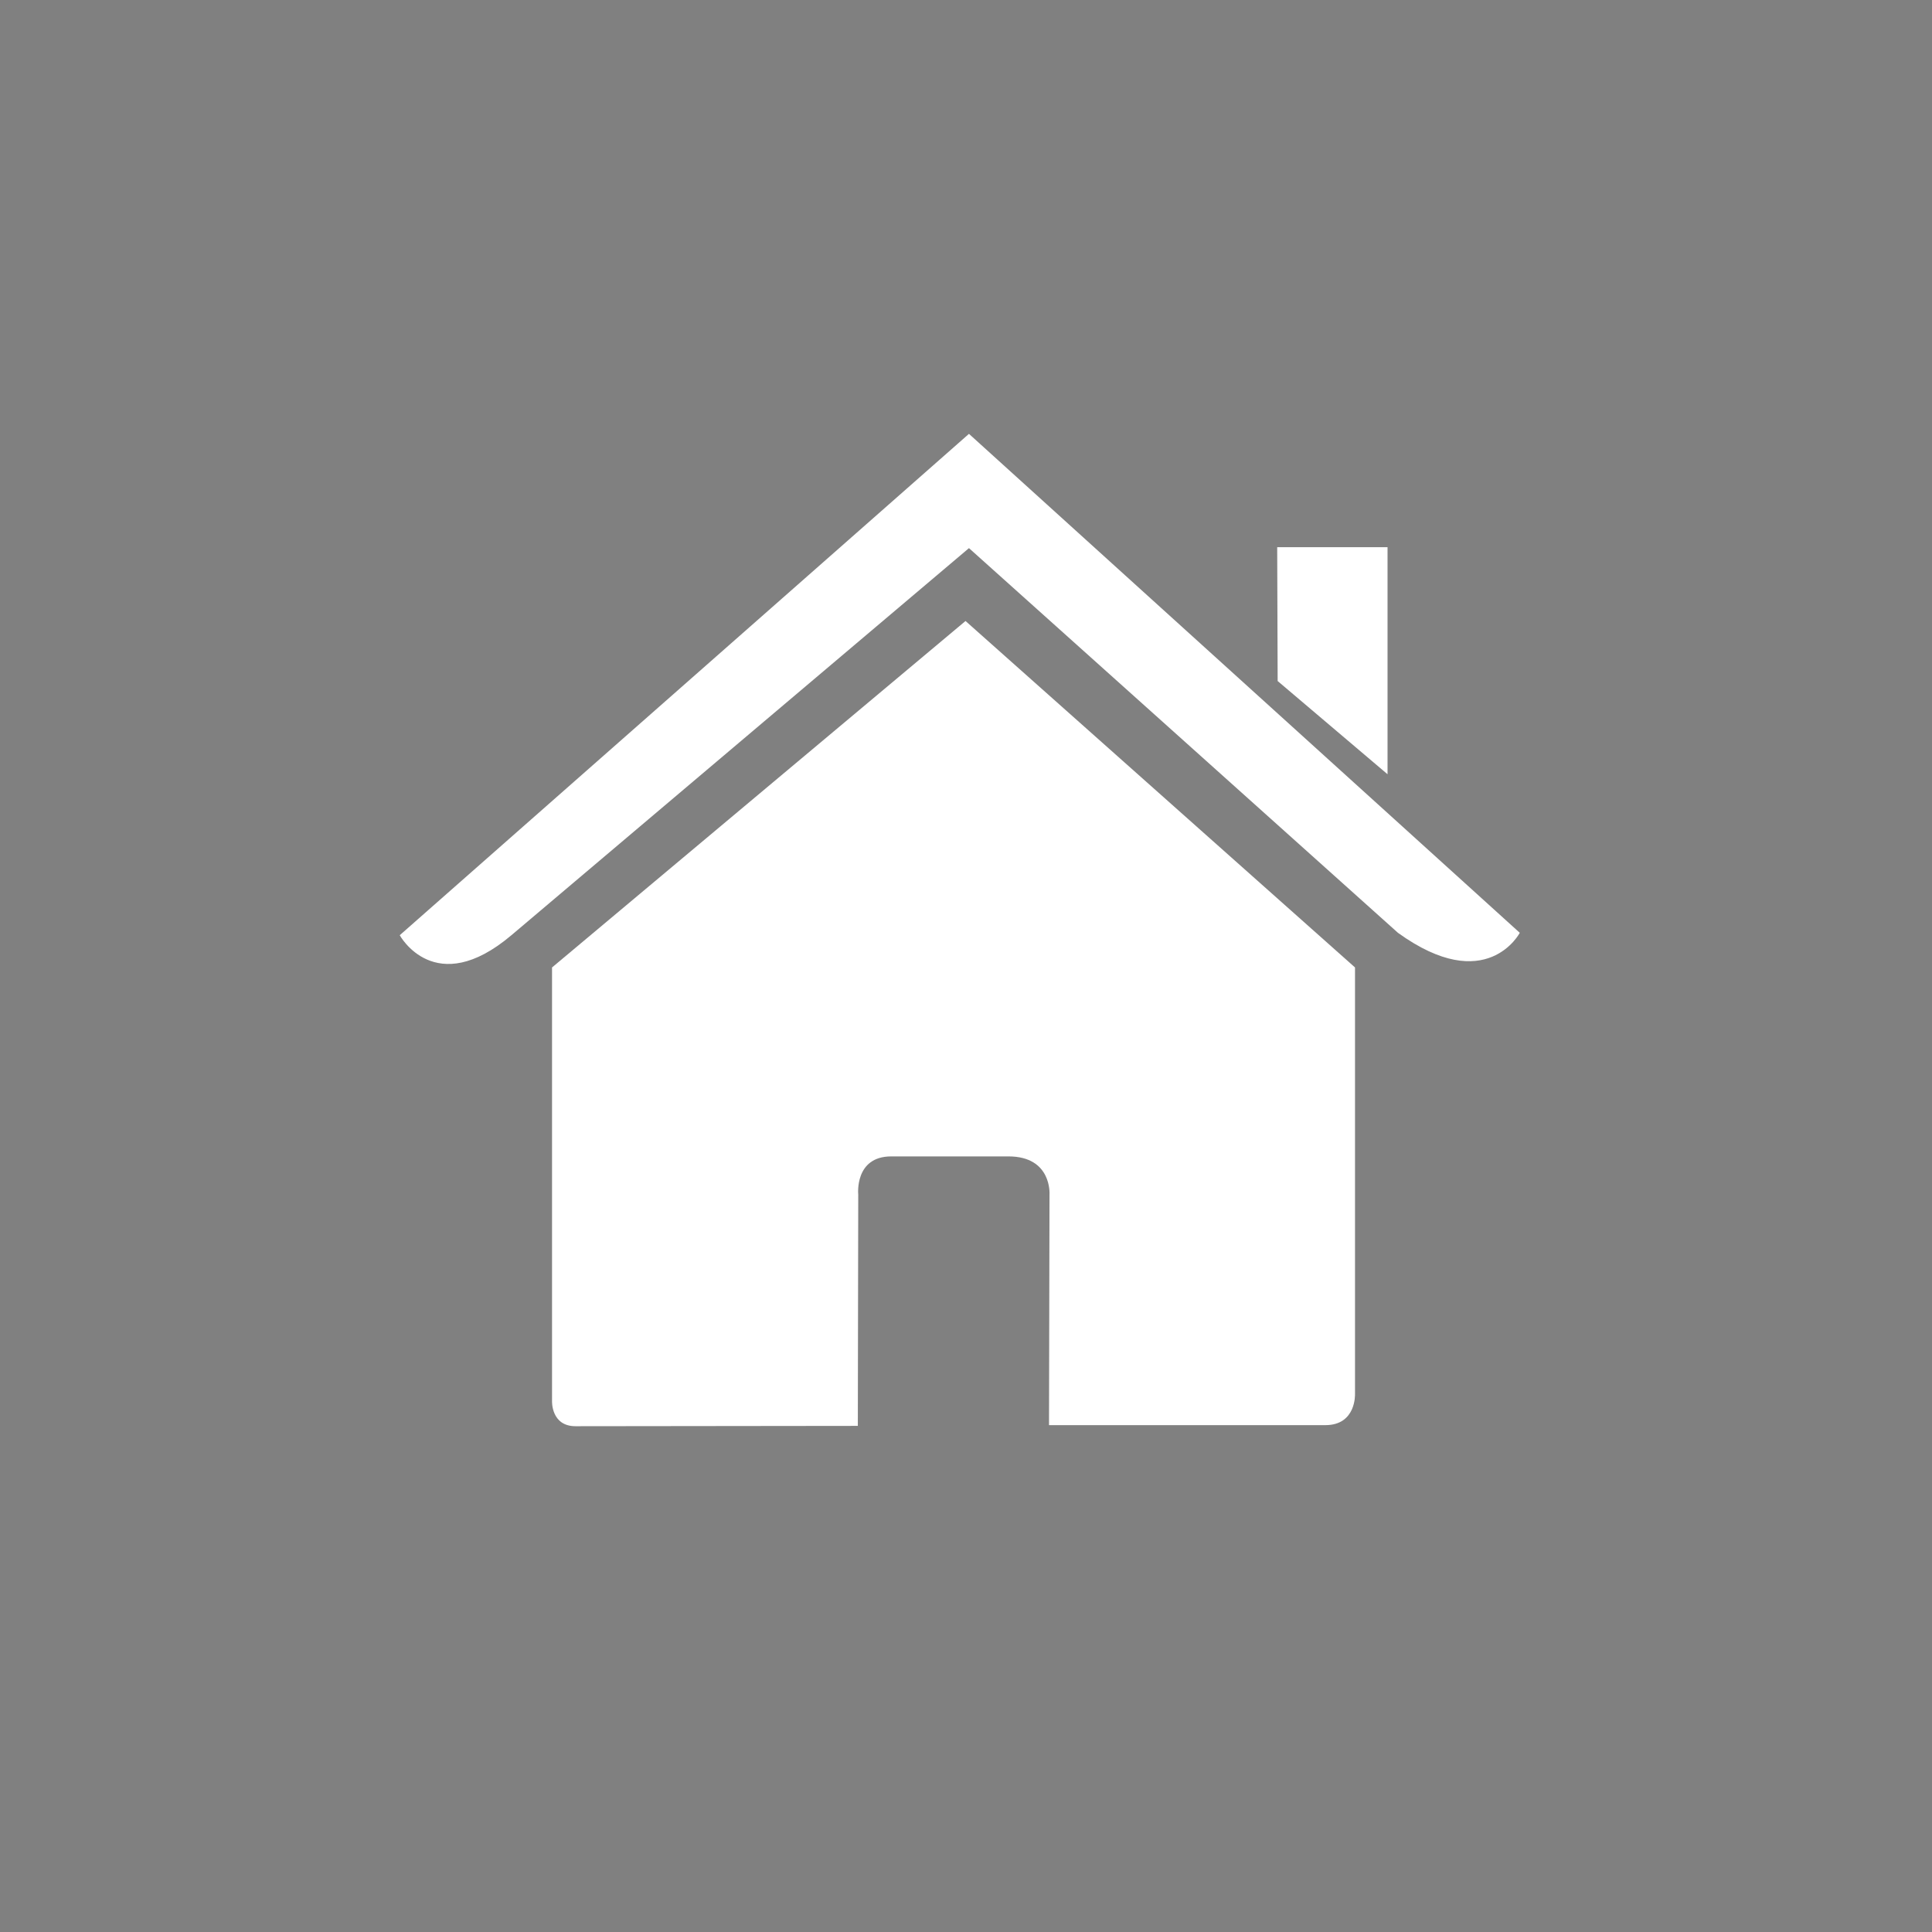 <?xml version="1.0" encoding="utf-8"?>
<!-- Generator: Adobe Illustrator 16.0.0, SVG Export Plug-In . SVG Version: 6.00 Build 0)  -->
<!DOCTYPE svg PUBLIC "-//W3C//DTD SVG 1.1//EN" "http://www.w3.org/Graphics/SVG/1.1/DTD/svg11.dtd">
<svg version="1.1" id="Capa_1" xmlns="http://www.w3.org/2000/svg" xmlns:xlink="http://www.w3.org/1999/xlink" x="0px" y="0px"
	 width="383px" height="383px" viewBox="0 0 383 383" enable-background="new 0 0 383 383" xml:space="preserve">
<rect x="0" y="0" width="383" height="383" fill="#808080" stroke="none"/>
<circle fill="#241E60" cx="747.33" cy="-51.5" r="191.5"/>
<g>
	<path fill="#fff" d="M109.435,277.769c0,0-0.197,4.963,4.651,4.963c6.031,0,55.97-0.064,55.97-0.064l0.082-45.861
		c0,0-0.789-7.562,6.55-7.562h23.222c8.68,0,8.145,7.562,8.145,7.562l-0.099,45.714c0,0,47.349,0,54.785,0
		c6.154,0,5.876-6.181,5.876-6.181v-84.55l-77.213-68.682l-81.968,68.682L109.435,277.769L109.435,277.769z"/>
	<path fill="#fff" d="M79.245,185.396c0,0,6.959,12.827,22.138,0l90.705-76.734l85.041,76.258c17.568,12.672,24.151,0,24.151,0
		L192.087,86.006L79.245,185.396z"/>
	<polygon fill="#fff" points="275.066,108.48 253.191,108.48 253.282,135.007 275.066,153.487 	"/>
</g>
</svg>
